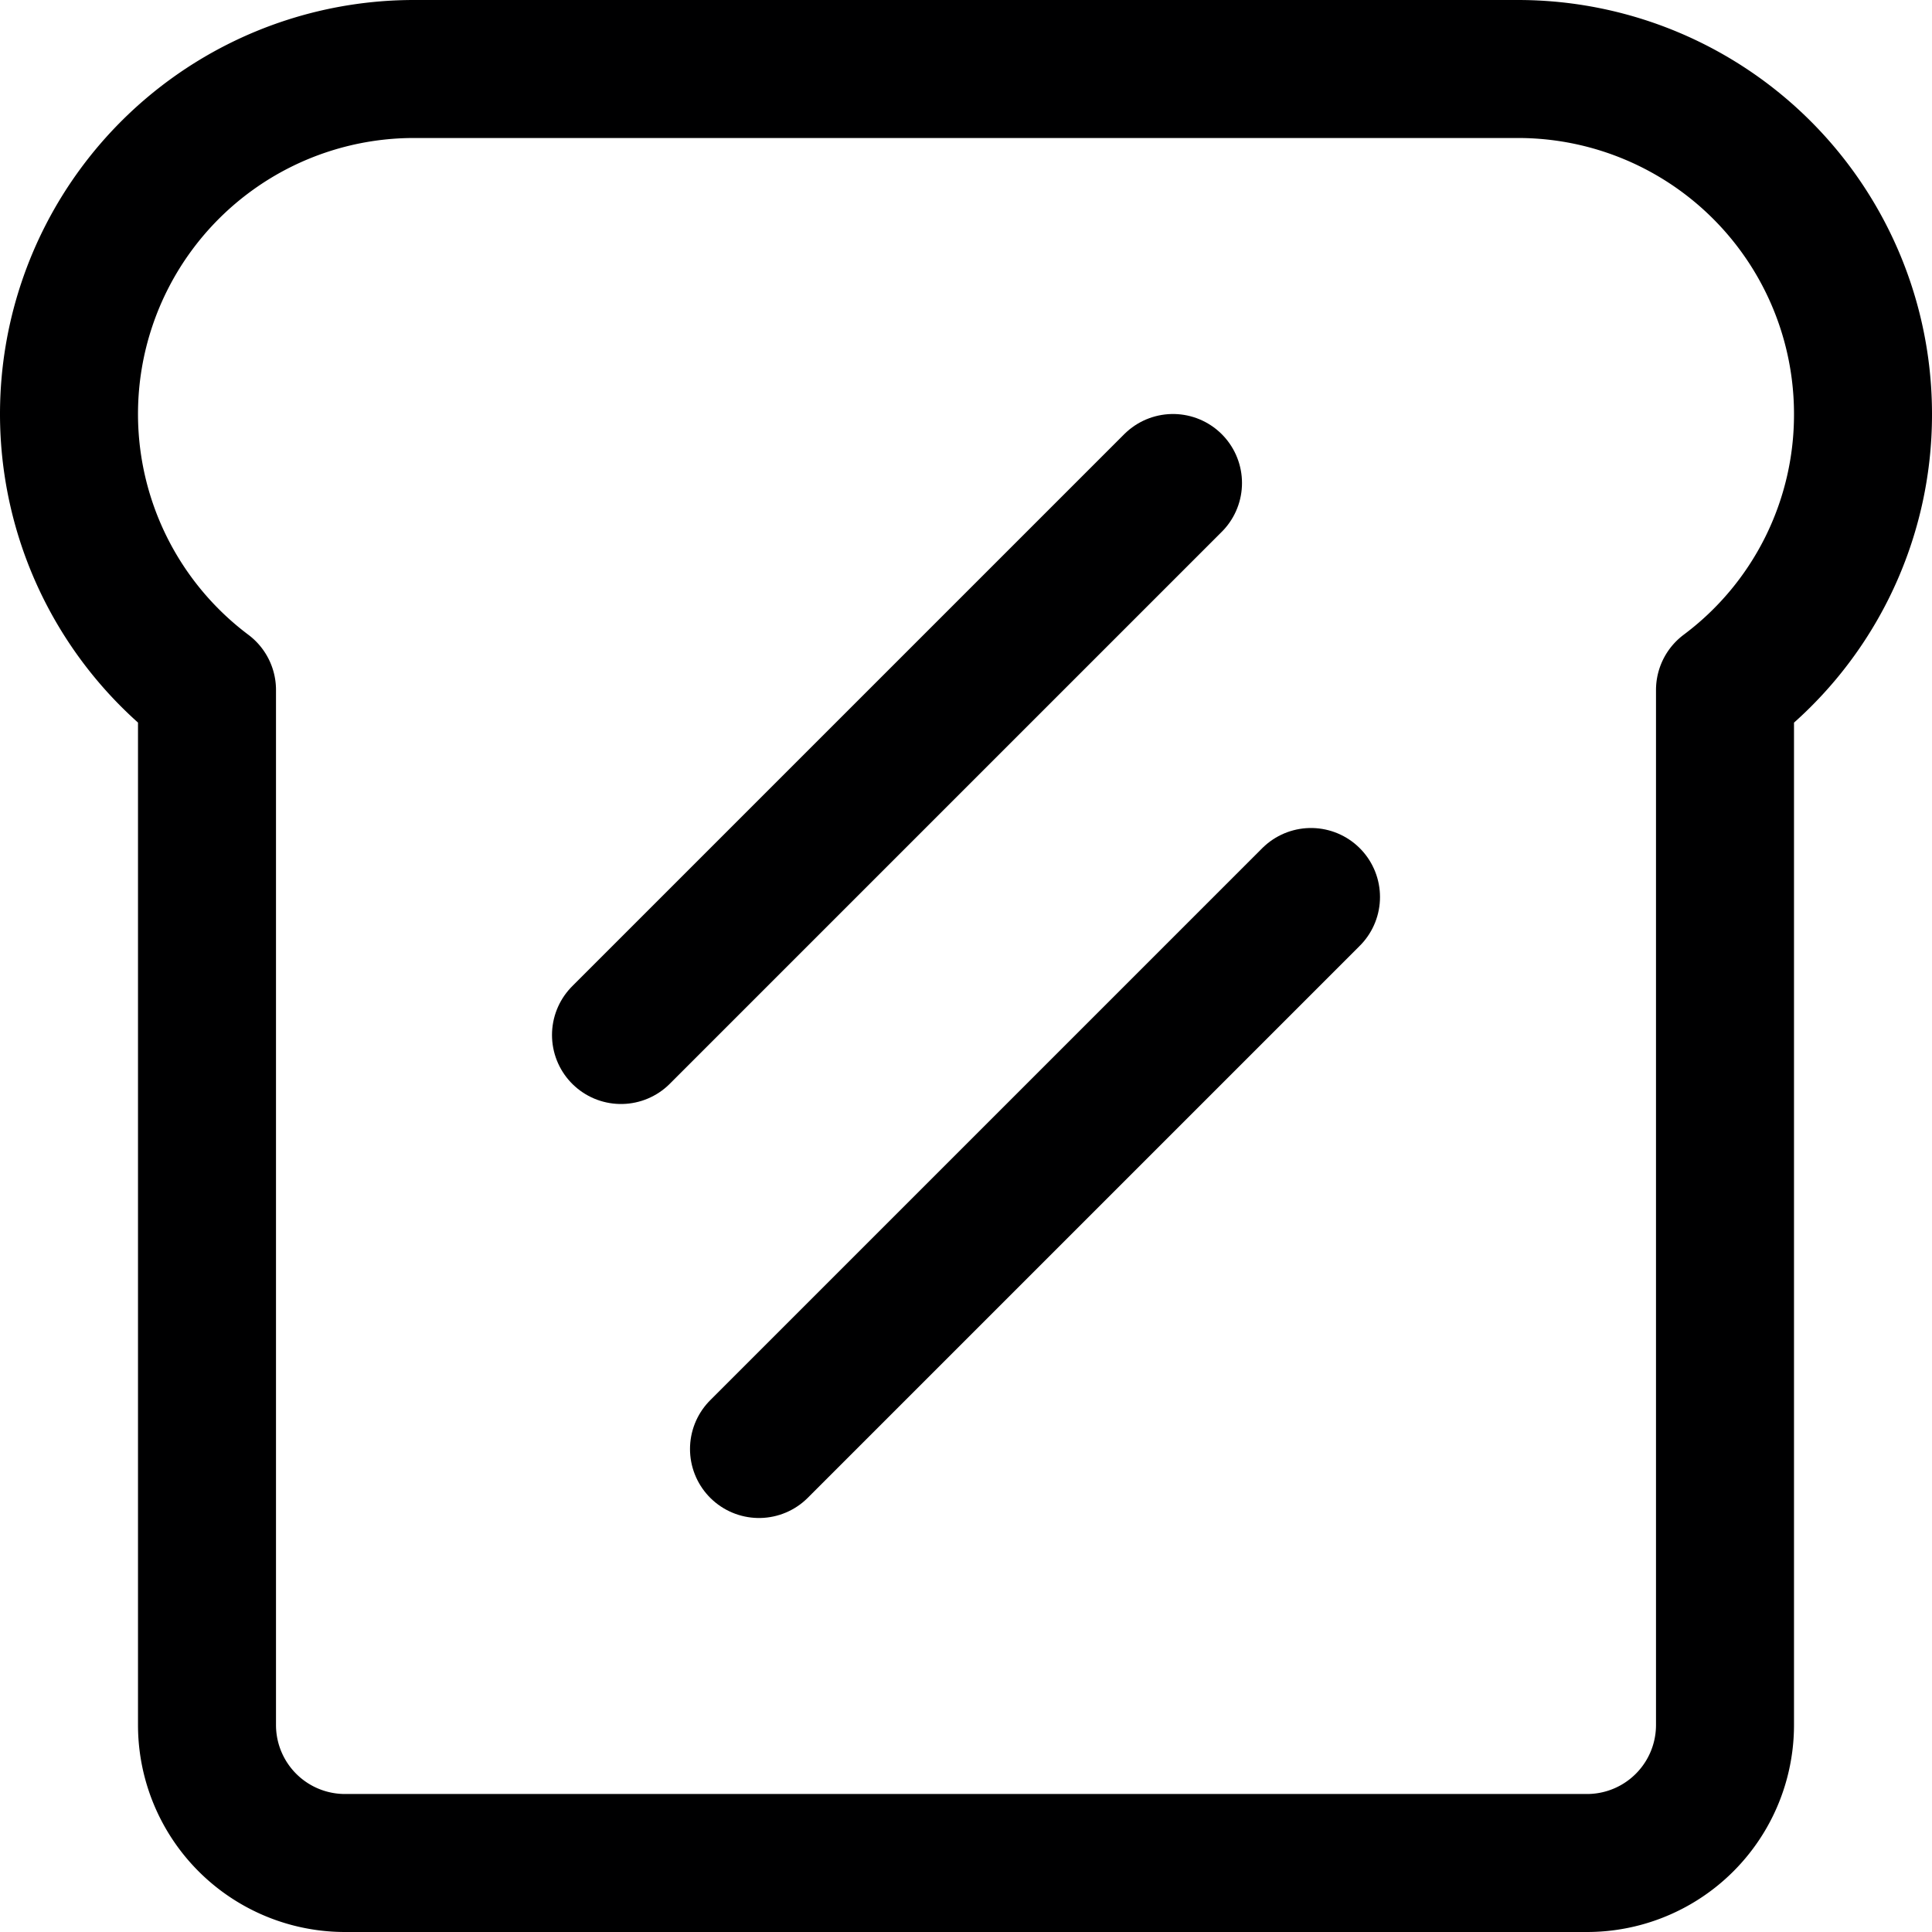 <svg xmlns="http://www.w3.org/2000/svg" viewBox="0 0 14 14">
  <g>
    <path d="M13.5,3A2.5,2.5,0,0,0,11,.5H3A2.5,2.5,0,0,0,1.5,5v7.5a1,1,0,0,0,1,1h9a1,1,0,0,0,1-1V5A2.49,2.49,0,0,0,13.5,3Z" style="fill: none;stroke: #000001;stroke-linecap: round;stroke-linejoin: round"/>
    <line x1="8.5" y1="3.5" x2="4.5" y2="7.5" style="fill: none;stroke: #000001;stroke-linecap: round;stroke-linejoin: round"/>
    <line x1="9.5" y1="6.5" x2="5.5" y2="10.5" style="fill: none;stroke: #000001;stroke-linecap: round;stroke-linejoin: round"/>
  </g>
</svg>
